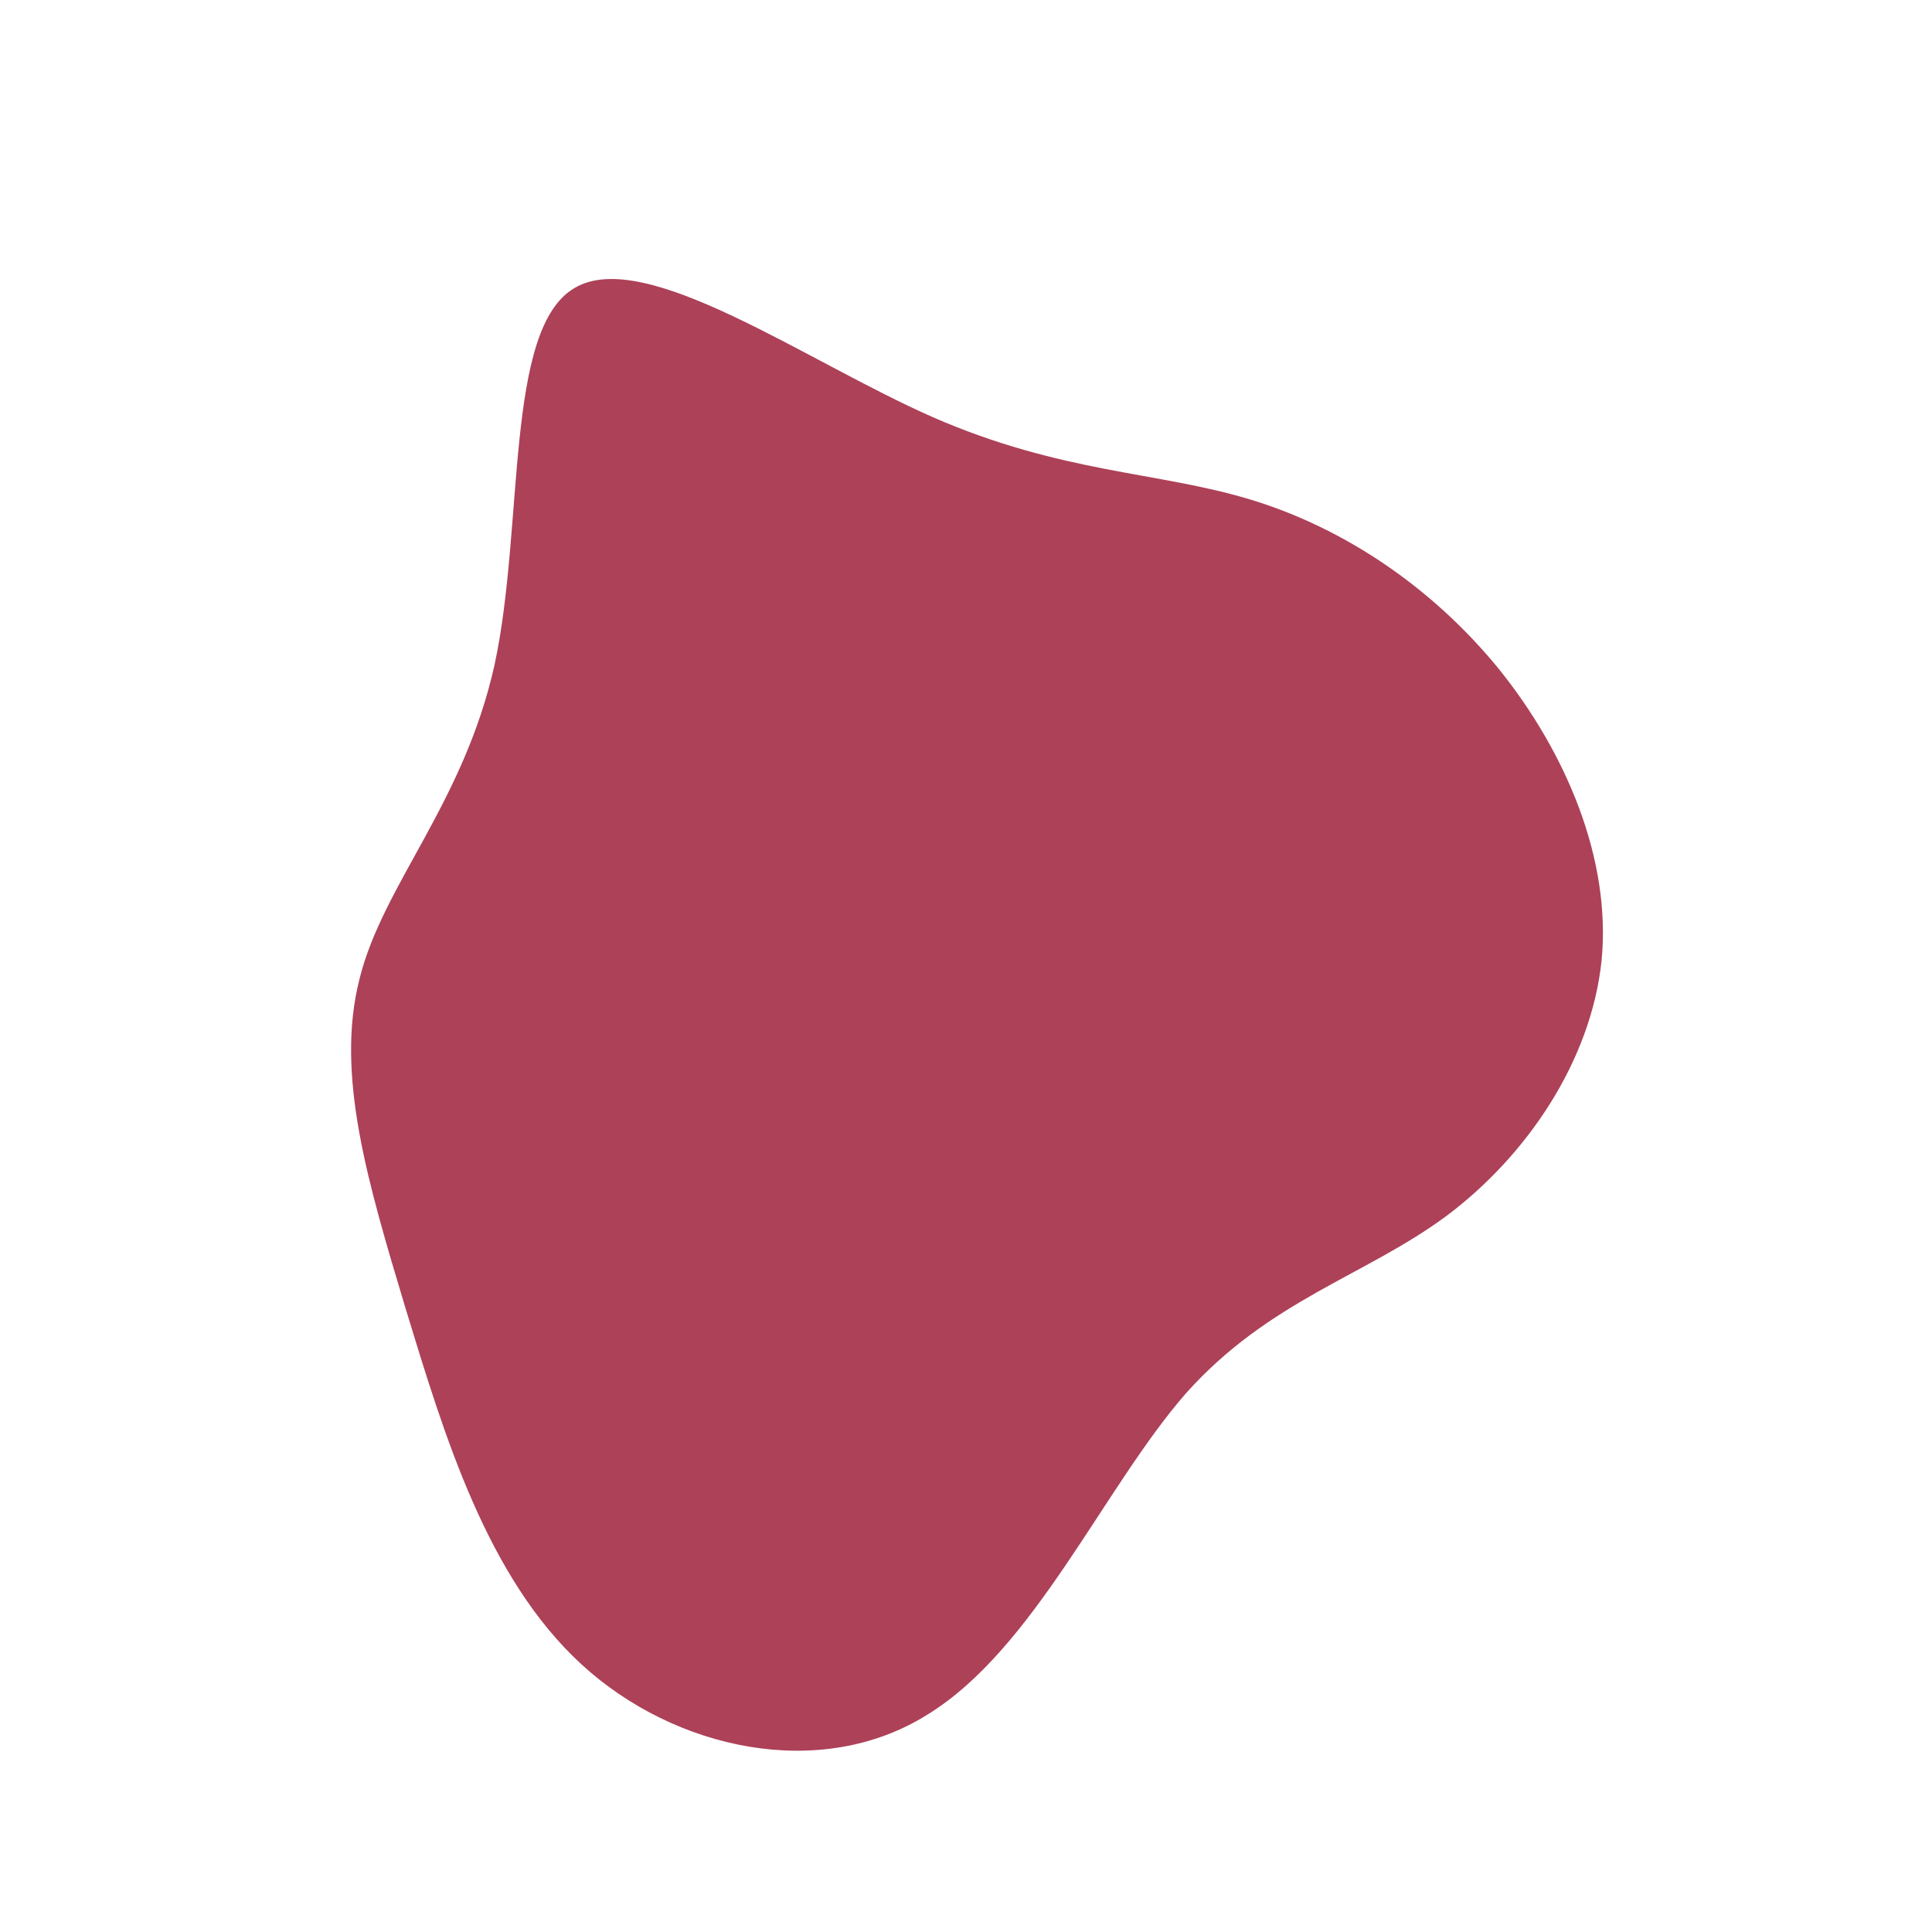 <?xml version="1.0" standalone="no"?>
<svg viewBox="0 0 200 200" xmlns="http://www.w3.org/2000/svg">
  <path fill="#AD4158" d="M29.4,-48.3C39,-45.4,48.2,-39.3,55.2,-30.7C62.1,-22.1,66.8,-11.1,65.8,-0.6C64.7,9.9,58,19.7,49.7,25.9C41.3,32.1,31.4,34.6,22.8,44.2C14.3,53.9,7.1,70.7,-4,77.5C-15,84.4,-30.1,81.2,-39.8,72.3C-49.6,63.3,-54,48.6,-58,35.5C-61.9,22.5,-65.3,11.3,-62.8,1.4C-60.4,-8.4,-52,-16.8,-48.8,-31.2C-45.7,-45.6,-47.8,-66,-40.5,-70.2C-33.2,-74.5,-16.6,-62.6,-3.4,-56.8C9.9,-51,19.8,-51.2,29.4,-48.3Z" transform="translate(100 100)" />
</svg>
